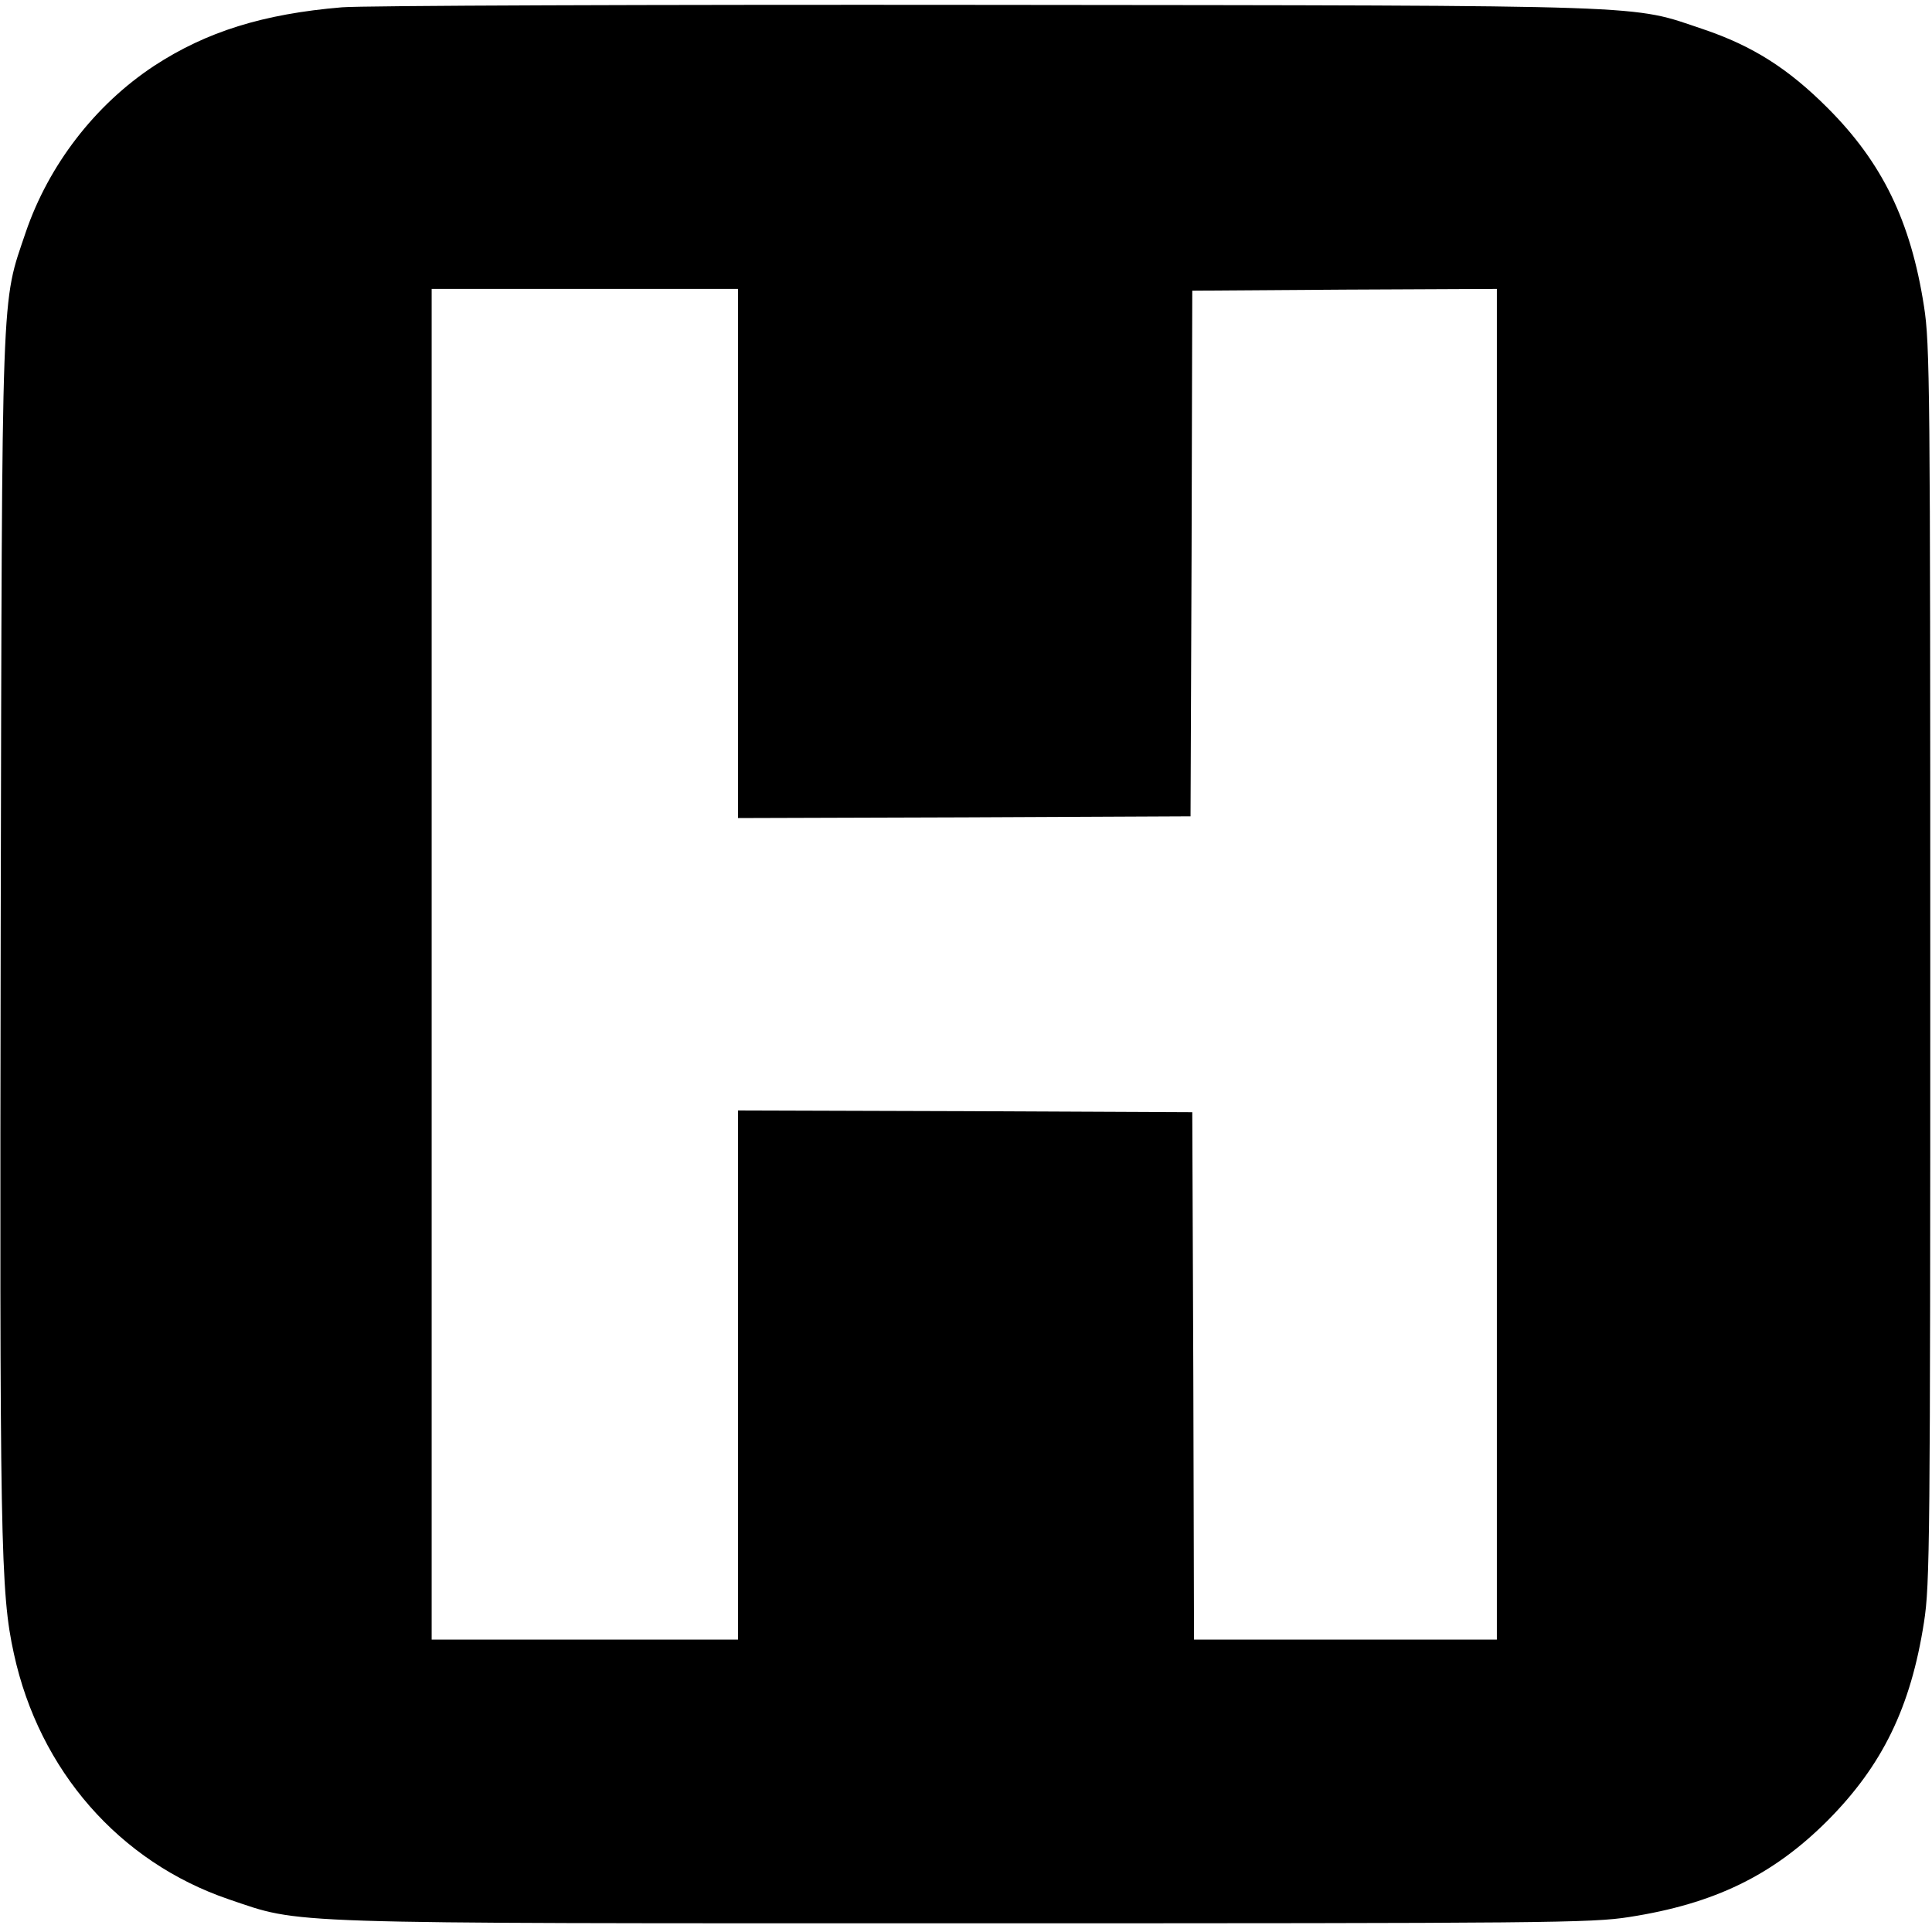 <?xml version="1.0" standalone="no"?>
<!DOCTYPE svg PUBLIC "-//W3C//DTD SVG 20010904//EN"
 "http://www.w3.org/TR/2001/REC-SVG-20010904/DTD/svg10.dtd">
<svg version="1.0" xmlns="http://www.w3.org/2000/svg"
 width="555pt" height="555pt" viewBox="0 0 555 555"
 preserveAspectRatio="xMidYMid meet">
<g transform="translate(0,555) scale(0.1,-0.1)"
fill="#000000" stroke="none">
<path d="M982 5529 c-226 -19 -389 -70 -539 -168 -170 -112 -303 -285 -369
-478 -71 -211 -68 -117 -72 -2003 -3 -1760 -1 -1904 38 -2081 73 -335 303
-598 617 -705 213 -72 121 -69 2118 -69 1675 0 1797 1 1905 18 245 38 413 120
570 277 157 158 239 325 277 570 17 108 18 230 18 1890 0 1660 -1 1782 -18
1890 -38 245 -120 413 -277 570 -113 113 -215 178 -357 226 -212 71 -109 68
-2058 70 -962 1 -1796 -2 -1853 -7z m1138 -1569 l0 -760 650 2 650 3 3 755 2
755 438 3 437 2 0 -1940 0 -1940 -435 0 -435 0 -2 758 -3 757 -652 3 -653 2 0
-760 0 -760 -440 0 -440 0 0 1940 0 1940 440 0 440 0 0 -760z"/>
</g>
</svg>
